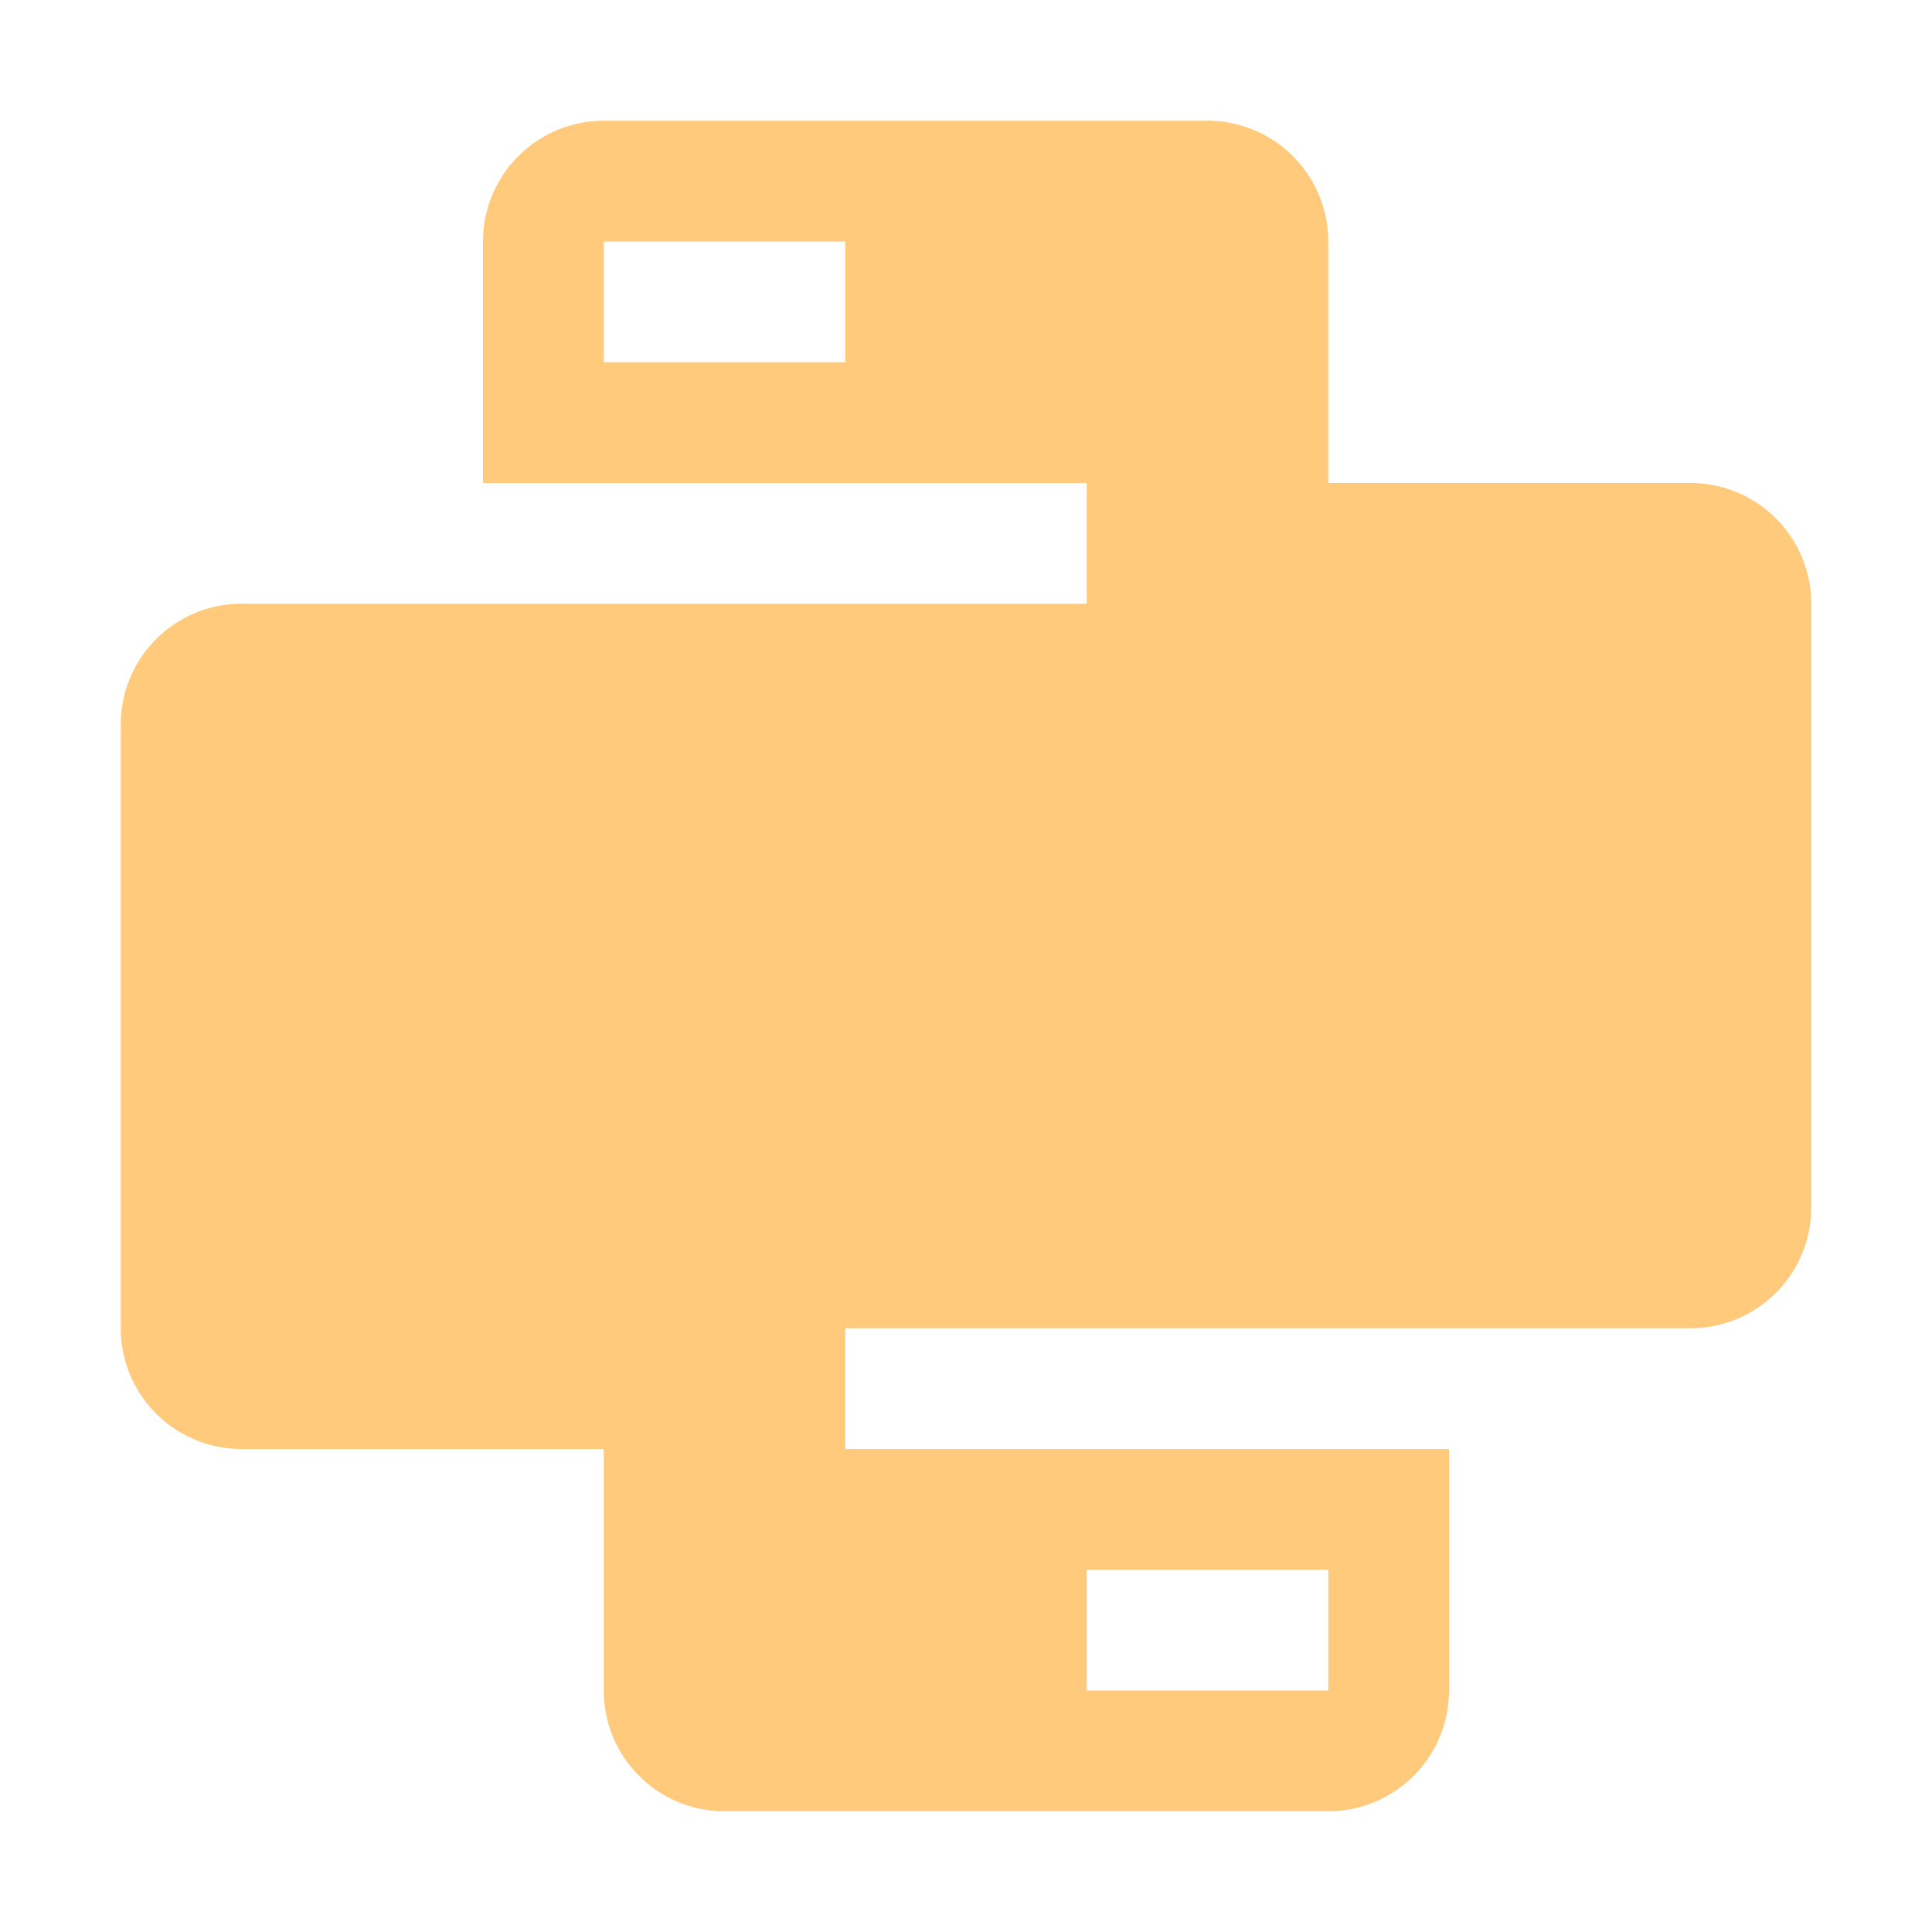 <svg xmlns="http://www.w3.org/2000/svg" viewBox="0 0 32 32">
  <path d="M28,8H22V4a2,2,0,0,0-2-2H10A2,2,0,0,0,8,4V8H18v2H4a2,2,0,0,0-2,2V22a2,2,0,0,0,2,2h6v4a2,2,0,0,0,2,2H22a2,2,0,0,0,2-2V24H14V22H28a2,2,0,0,0,2-2V10A2,2,0,0,0,28,8ZM14,6H10V4h4Zm4,20h4v2H18Z" style="fill: #ffa726;isolation: isolate;opacity: 0.6"/>
</svg>
